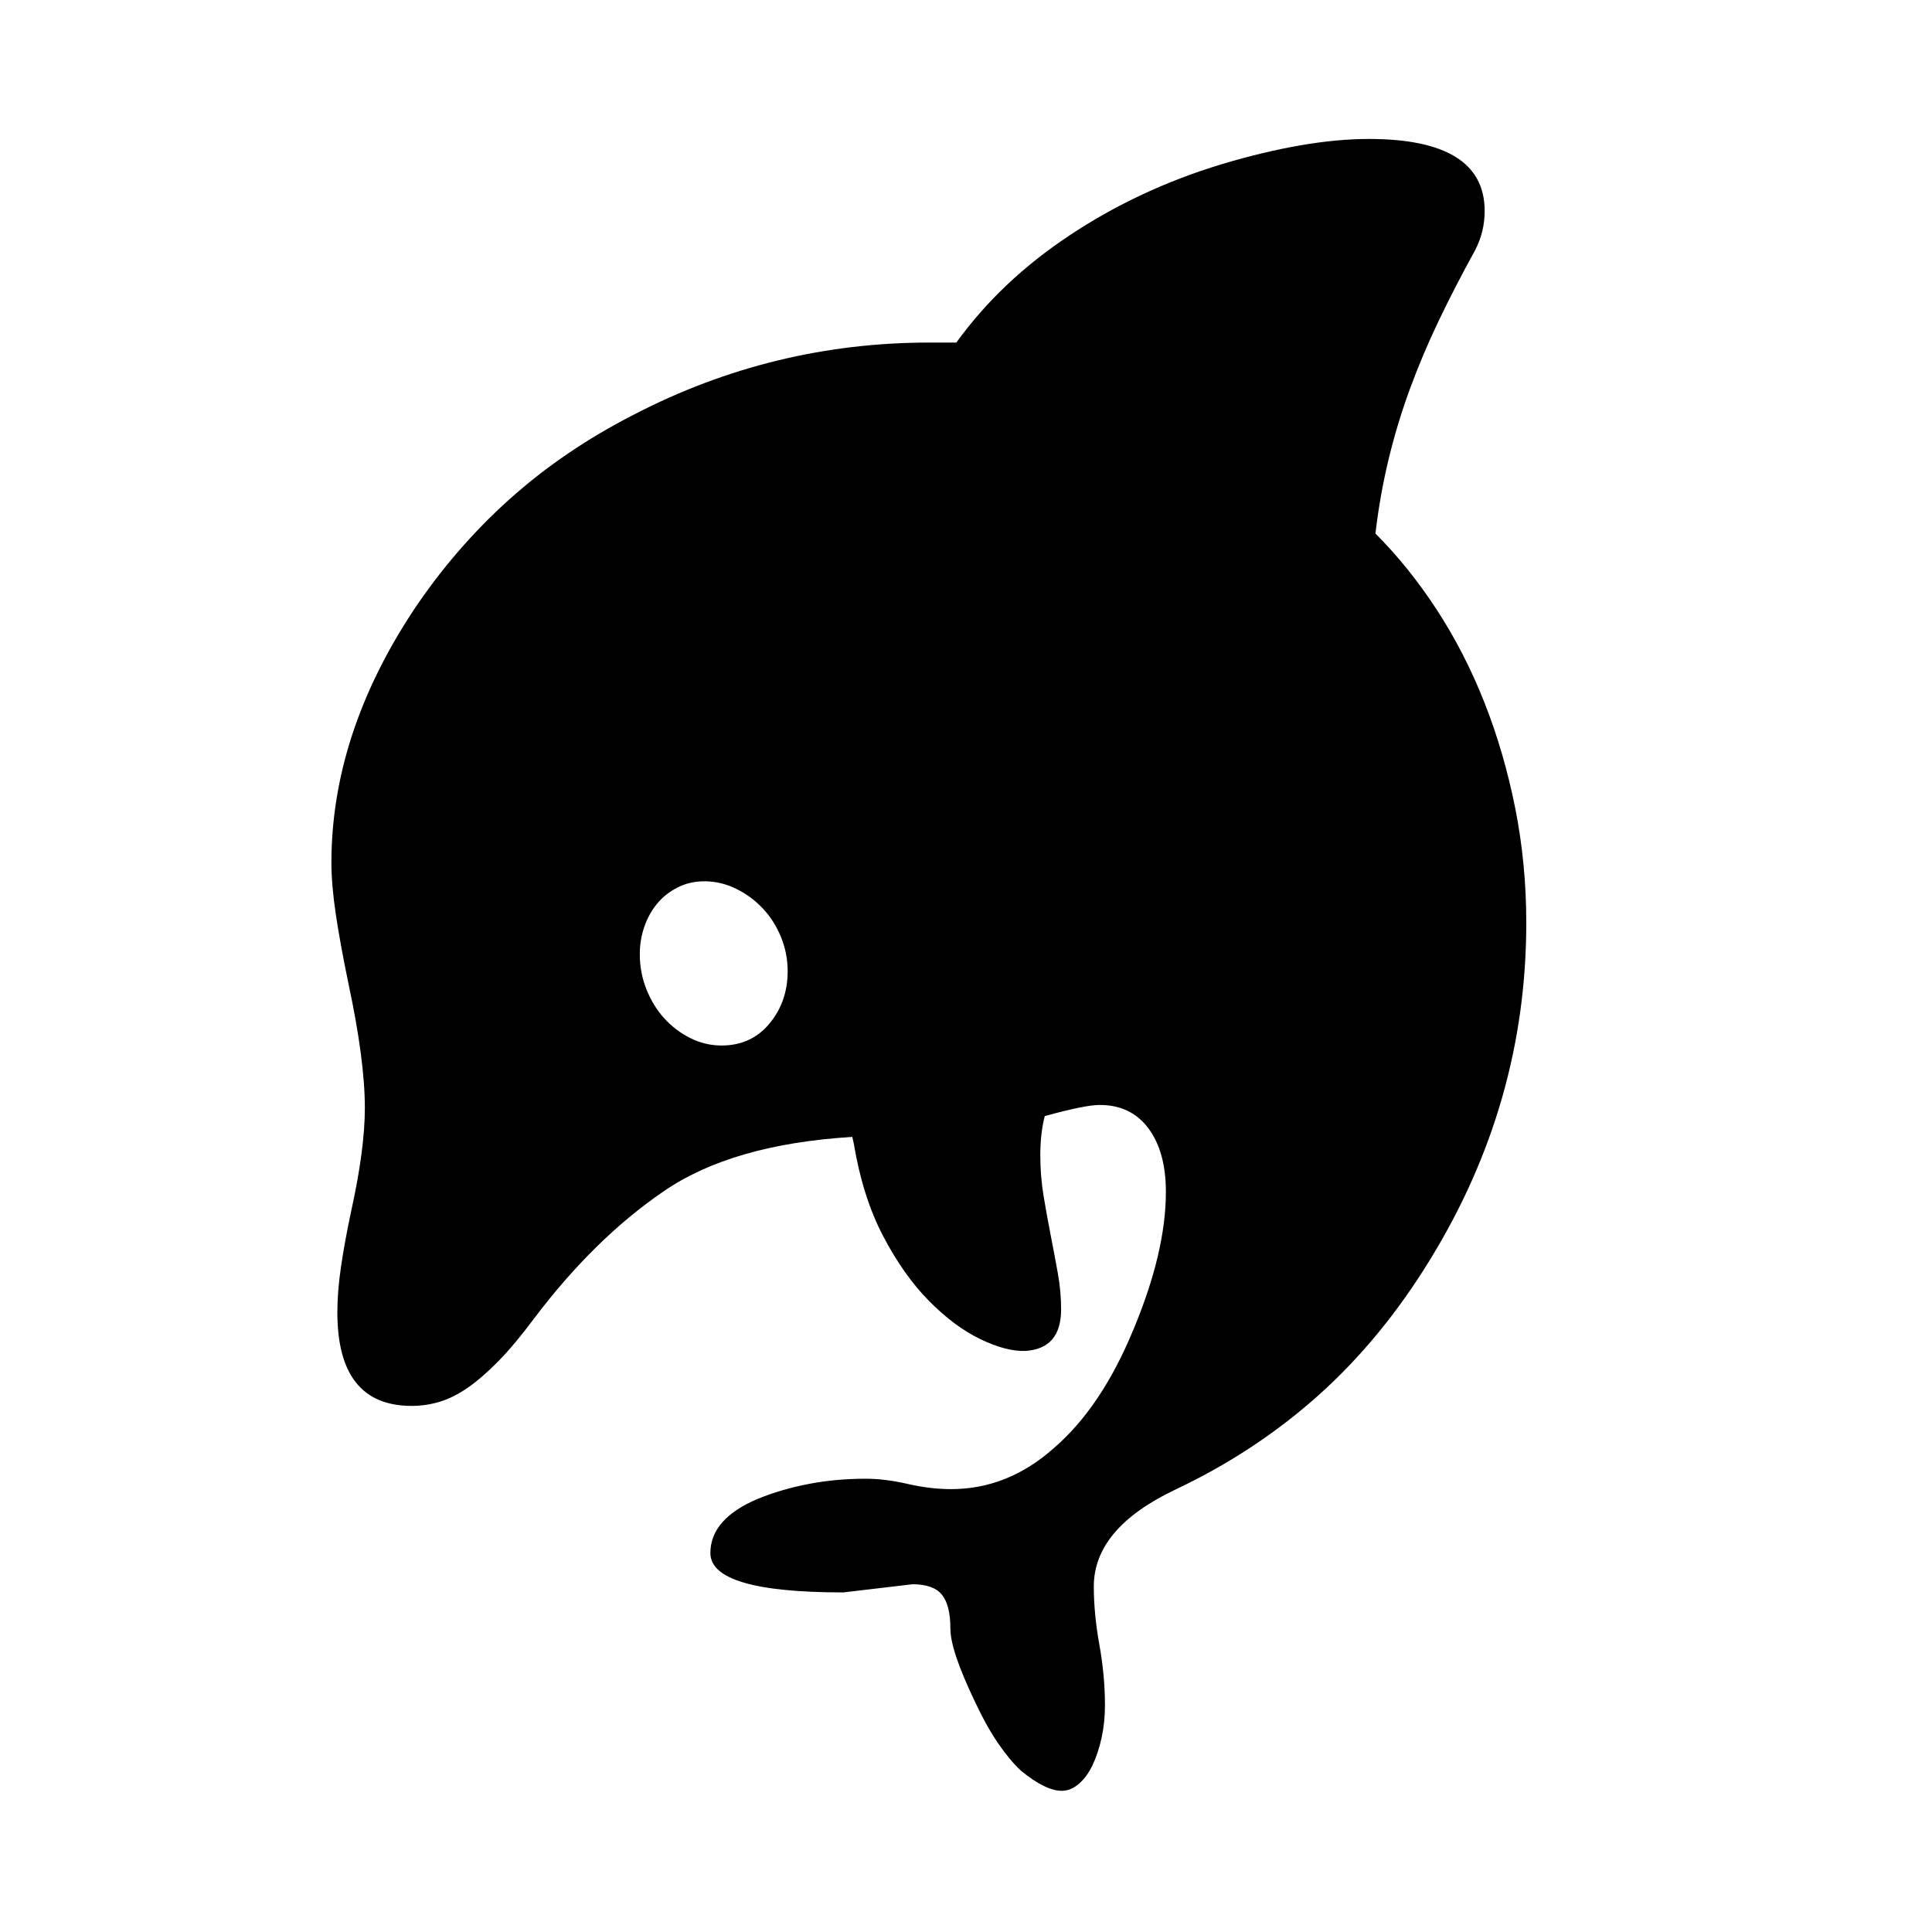 <svg xmlns="http://www.w3.org/2000/svg"
    viewBox="0 0 2600 2600">
  <!--
Digitized data copyright © 2011, Google Corporation.
Android is a trademark of Google and may be registered in certain jurisdictions.
Licensed under the Apache License, Version 2.0
http://www.apache.org/licenses/LICENSE-2.0
  -->
<path d="M971 1407L971 1407Q1011 1407 1035.5 1377.5 1060 1348 1060 1307L1060 1307Q1060 1283 1051 1261 1042 1239 1026.5 1222.5 1011 1206 990.5 1196 970 1186 948 1186L948 1186Q928 1186 911.5 1194.5 895 1203 884 1216.5 873 1230 867 1247.5 861 1265 861 1284L861 1284Q861 1309 870 1331.5 879 1354 894 1370.5 909 1387 929 1397 949 1407 971 1407ZM2054 1242L2054 1242Q2054 1485 1924 1696L1924 1696Q1859 1802 1774 1878 1689 1954 1581 2005L1581 2005Q1472 2057 1472 2135L1472 2135Q1472 2172 1479.5 2213.5 1487 2255 1487 2295L1487 2295Q1487 2318 1482.5 2338.5 1478 2359 1470.5 2375 1463 2391 1452 2400.5 1441 2410 1429 2410L1429 2410Q1407 2410 1374 2383L1374 2383Q1359 2369 1343.5 2346.5 1328 2324 1312 2290L1312 2290Q1279 2221 1279 2192L1279 2192Q1279 2160 1267.5 2146 1256 2132 1228 2132L1228 2132 1135 2143Q956 2143 956 2090L956 2090Q956 2044 1020 2017L1020 2017Q1052 2004 1088.5 1997 1125 1990 1165 1990L1165 1990Q1191 1990 1221.5 1997 1252 2004 1280 2004L1280 2004Q1356 2004 1418 1949L1418 1949Q1482 1894 1525 1790L1525 1790Q1569 1685 1569 1604L1569 1604Q1569 1550 1545.5 1518.5 1522 1487 1480 1487L1480 1487Q1460 1487 1406 1502L1406 1502Q1400 1525 1400 1555L1400 1555Q1400 1583 1404.5 1610 1409 1637 1414 1662.5 1419 1688 1423.5 1713 1428 1738 1428 1762L1428 1762Q1428 1815 1380 1818L1380 1818Q1354 1819 1319 1802 1284 1785 1250 1750.5 1216 1716 1188.5 1663.5 1161 1611 1149 1539L1149 1539 1147 1530Q984 1540 892 1604L892 1604Q800 1667 719 1774L719 1774Q693 1809 671 1831.5 649 1854 629.5 1867.5 610 1881 591.5 1886.5 573 1892 554 1892L554 1892Q454 1892 454 1766L454 1766Q454 1738 459 1704 464 1670 473 1628L473 1628Q491 1546 491 1491L491 1491Q491 1427 469 1324L469 1324Q458 1271 452 1231 446 1191 446 1161L446 1161Q446 989 556 822L556 822Q612 738 685.5 672 759 606 853 558L853 558Q1040 461 1251 461L1251 461 1287 461Q1347 378 1439 317L1439 317Q1532 255 1644 221L1644 221Q1758 187 1842 187L1842 187Q1998 187 1998 284L1998 284Q1998 312 1985 337L1985 337Q1958 386 1936 432 1914 478 1897 524.5 1880 571 1868.5 619 1857 667 1851 718L1851 718Q1896 763 1933.5 820.5 1971 878 1997.5 945 2024 1012 2039 1087 2054 1162 2054 1242Z"/>
</svg>